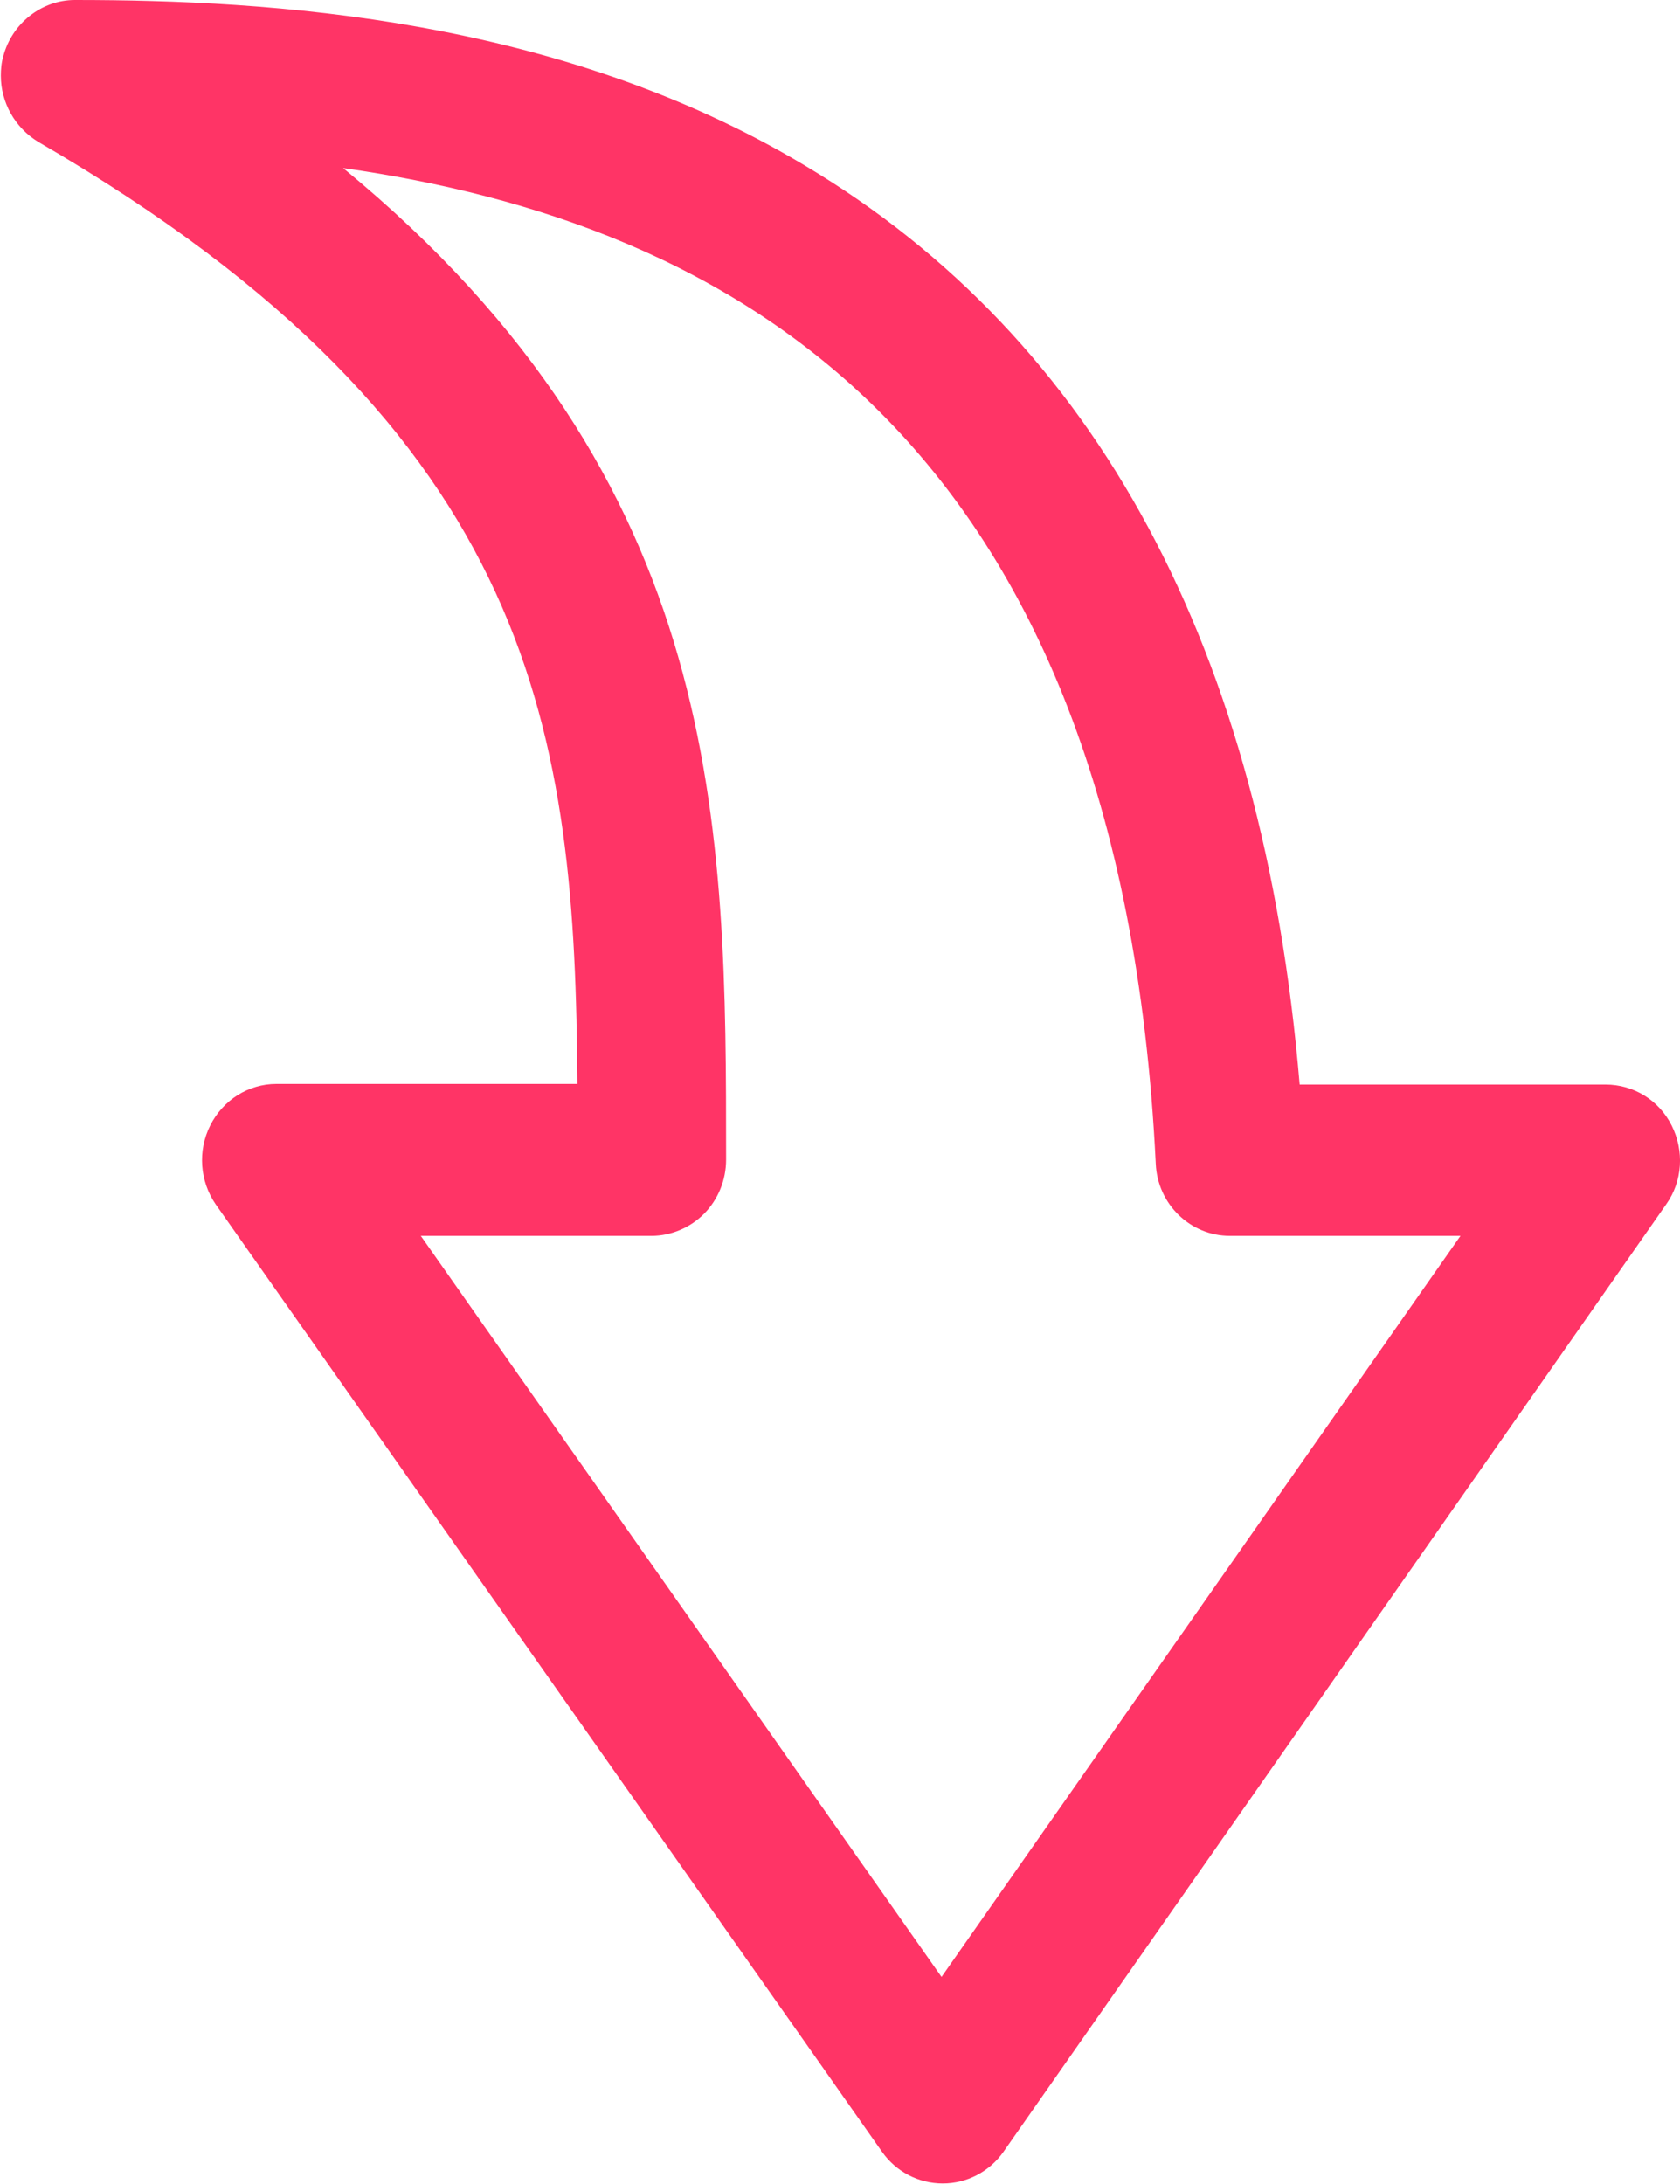 <svg version="1.1" xmlns="http://www.w3.org/2000/svg" xmlns:xlink="http://www.w3.org/1999/xlink" width="30" height="39" viewBox="0 0 30 39">
<path id="drag-and-drop" d="M0.058,1.008 C0.025,1.118 0.015,1.240 0.015,1.351 C0.015,1.827 0.264,2.281 0.687,2.536 C9.660,7.740 10.267,13.166 10.311,19.356 C10.311,19.356 4.935,19.356 4.935,19.356 C4.436,19.356 3.981,19.644 3.754,20.098 C3.526,20.552 3.569,21.095 3.851,21.505 C3.851,21.505 15.751,38.425 15.751,38.425 C16.000,38.779 16.401,38.990 16.835,38.990 C17.268,38.990 17.669,38.779 17.919,38.425 C17.919,38.425 29.754,21.505 29.754,21.505 C30.046,21.095 30.079,20.552 29.851,20.098 C29.624,19.644 29.169,19.367 28.670,19.367 C28.670,19.367 23.208,19.367 23.208,19.367 C22.557,11.594 19.588,6.068 14.375,2.957 C9.953,0.310 4.816,0.000 1.337,0.000 C0.741,0.000 0.210,0.421 0.058,1.008 zM20.639,20.785 C20.672,21.505 21.257,22.069 21.961,22.069 C21.961,22.069 26.080,22.069 26.080,22.069 L16.813,35.302 L7.514,22.069 C7.514,22.069 11.633,22.069 11.633,22.069 C11.980,22.069 12.326,21.925 12.576,21.671 C12.825,21.416 12.966,21.073 12.966,20.707 C12.966,20.707 12.966,20.707 12.966,20.707 C12.966,14.750 12.966,8.626 6.127,3.001 C12.977,3.975 20.000,7.718 20.639,20.785 z" fill="#FF3466" />
</svg>
